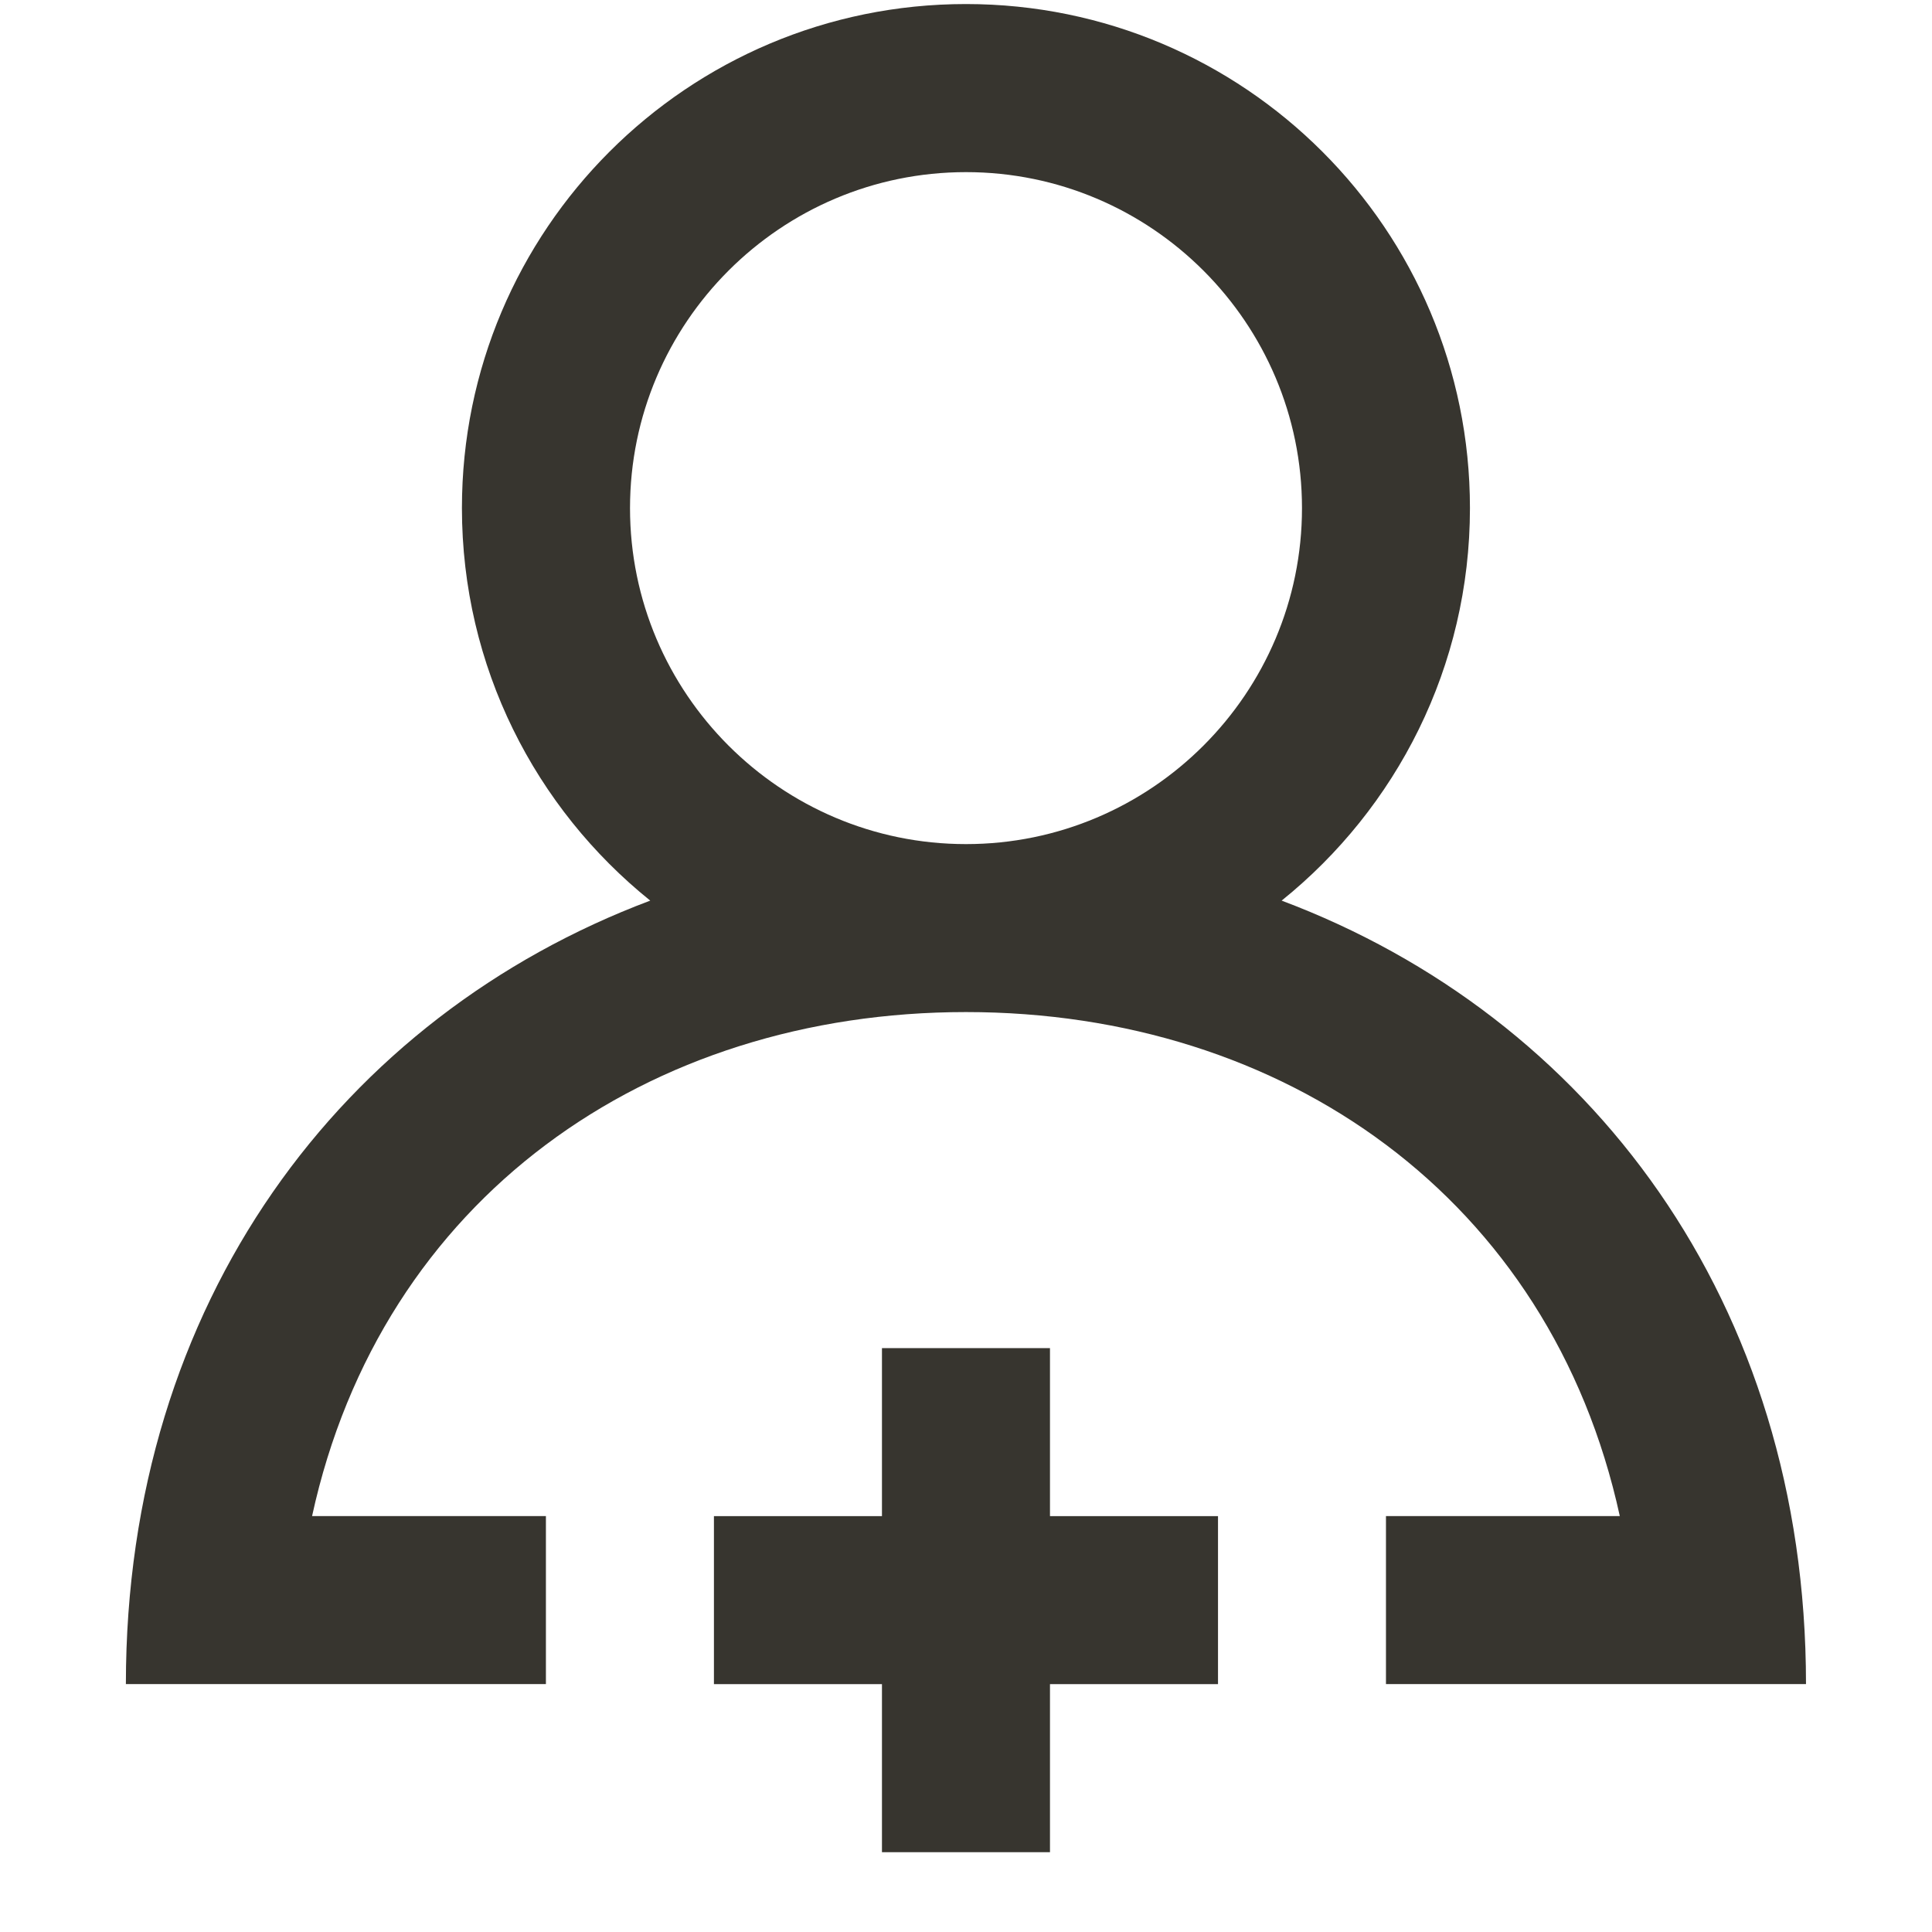 <!-- Generated by IcoMoon.io -->
<svg version="1.1" xmlns="http://www.w3.org/2000/svg" width="32" height="32" viewBox="0 0 32 32">
<title>as-profile_plus-3</title>
<path fill="#37352f" d="M21.565 8.416c0-3.069-2.496-5.565-5.565-5.565s-5.565 2.496-5.565 5.565c0 3.069 2.496 5.565 5.565 5.565s5.565-2.496 5.565-5.565zM29.913 27.894h-6.957v-2.783h3.873c-1.149-5.268-5.564-8.348-10.83-8.348s-9.681 3.080-10.83 8.348h3.873v2.783h-6.957c0-6.338 3.594-11.064 8.685-12.977-1.901-1.529-3.119-3.872-3.119-6.502 0-4.611 3.737-8.348 8.348-8.348s8.348 3.737 8.348 8.348c0 2.63-1.219 4.973-3.119 6.502 5.091 1.913 8.685 6.639 8.685 12.977zM17.391 25.112h2.783v2.783h-2.783v2.783h-2.783v-2.783h-2.783v-2.783h2.783v-2.783h2.783v2.783z"></path>
</svg>
